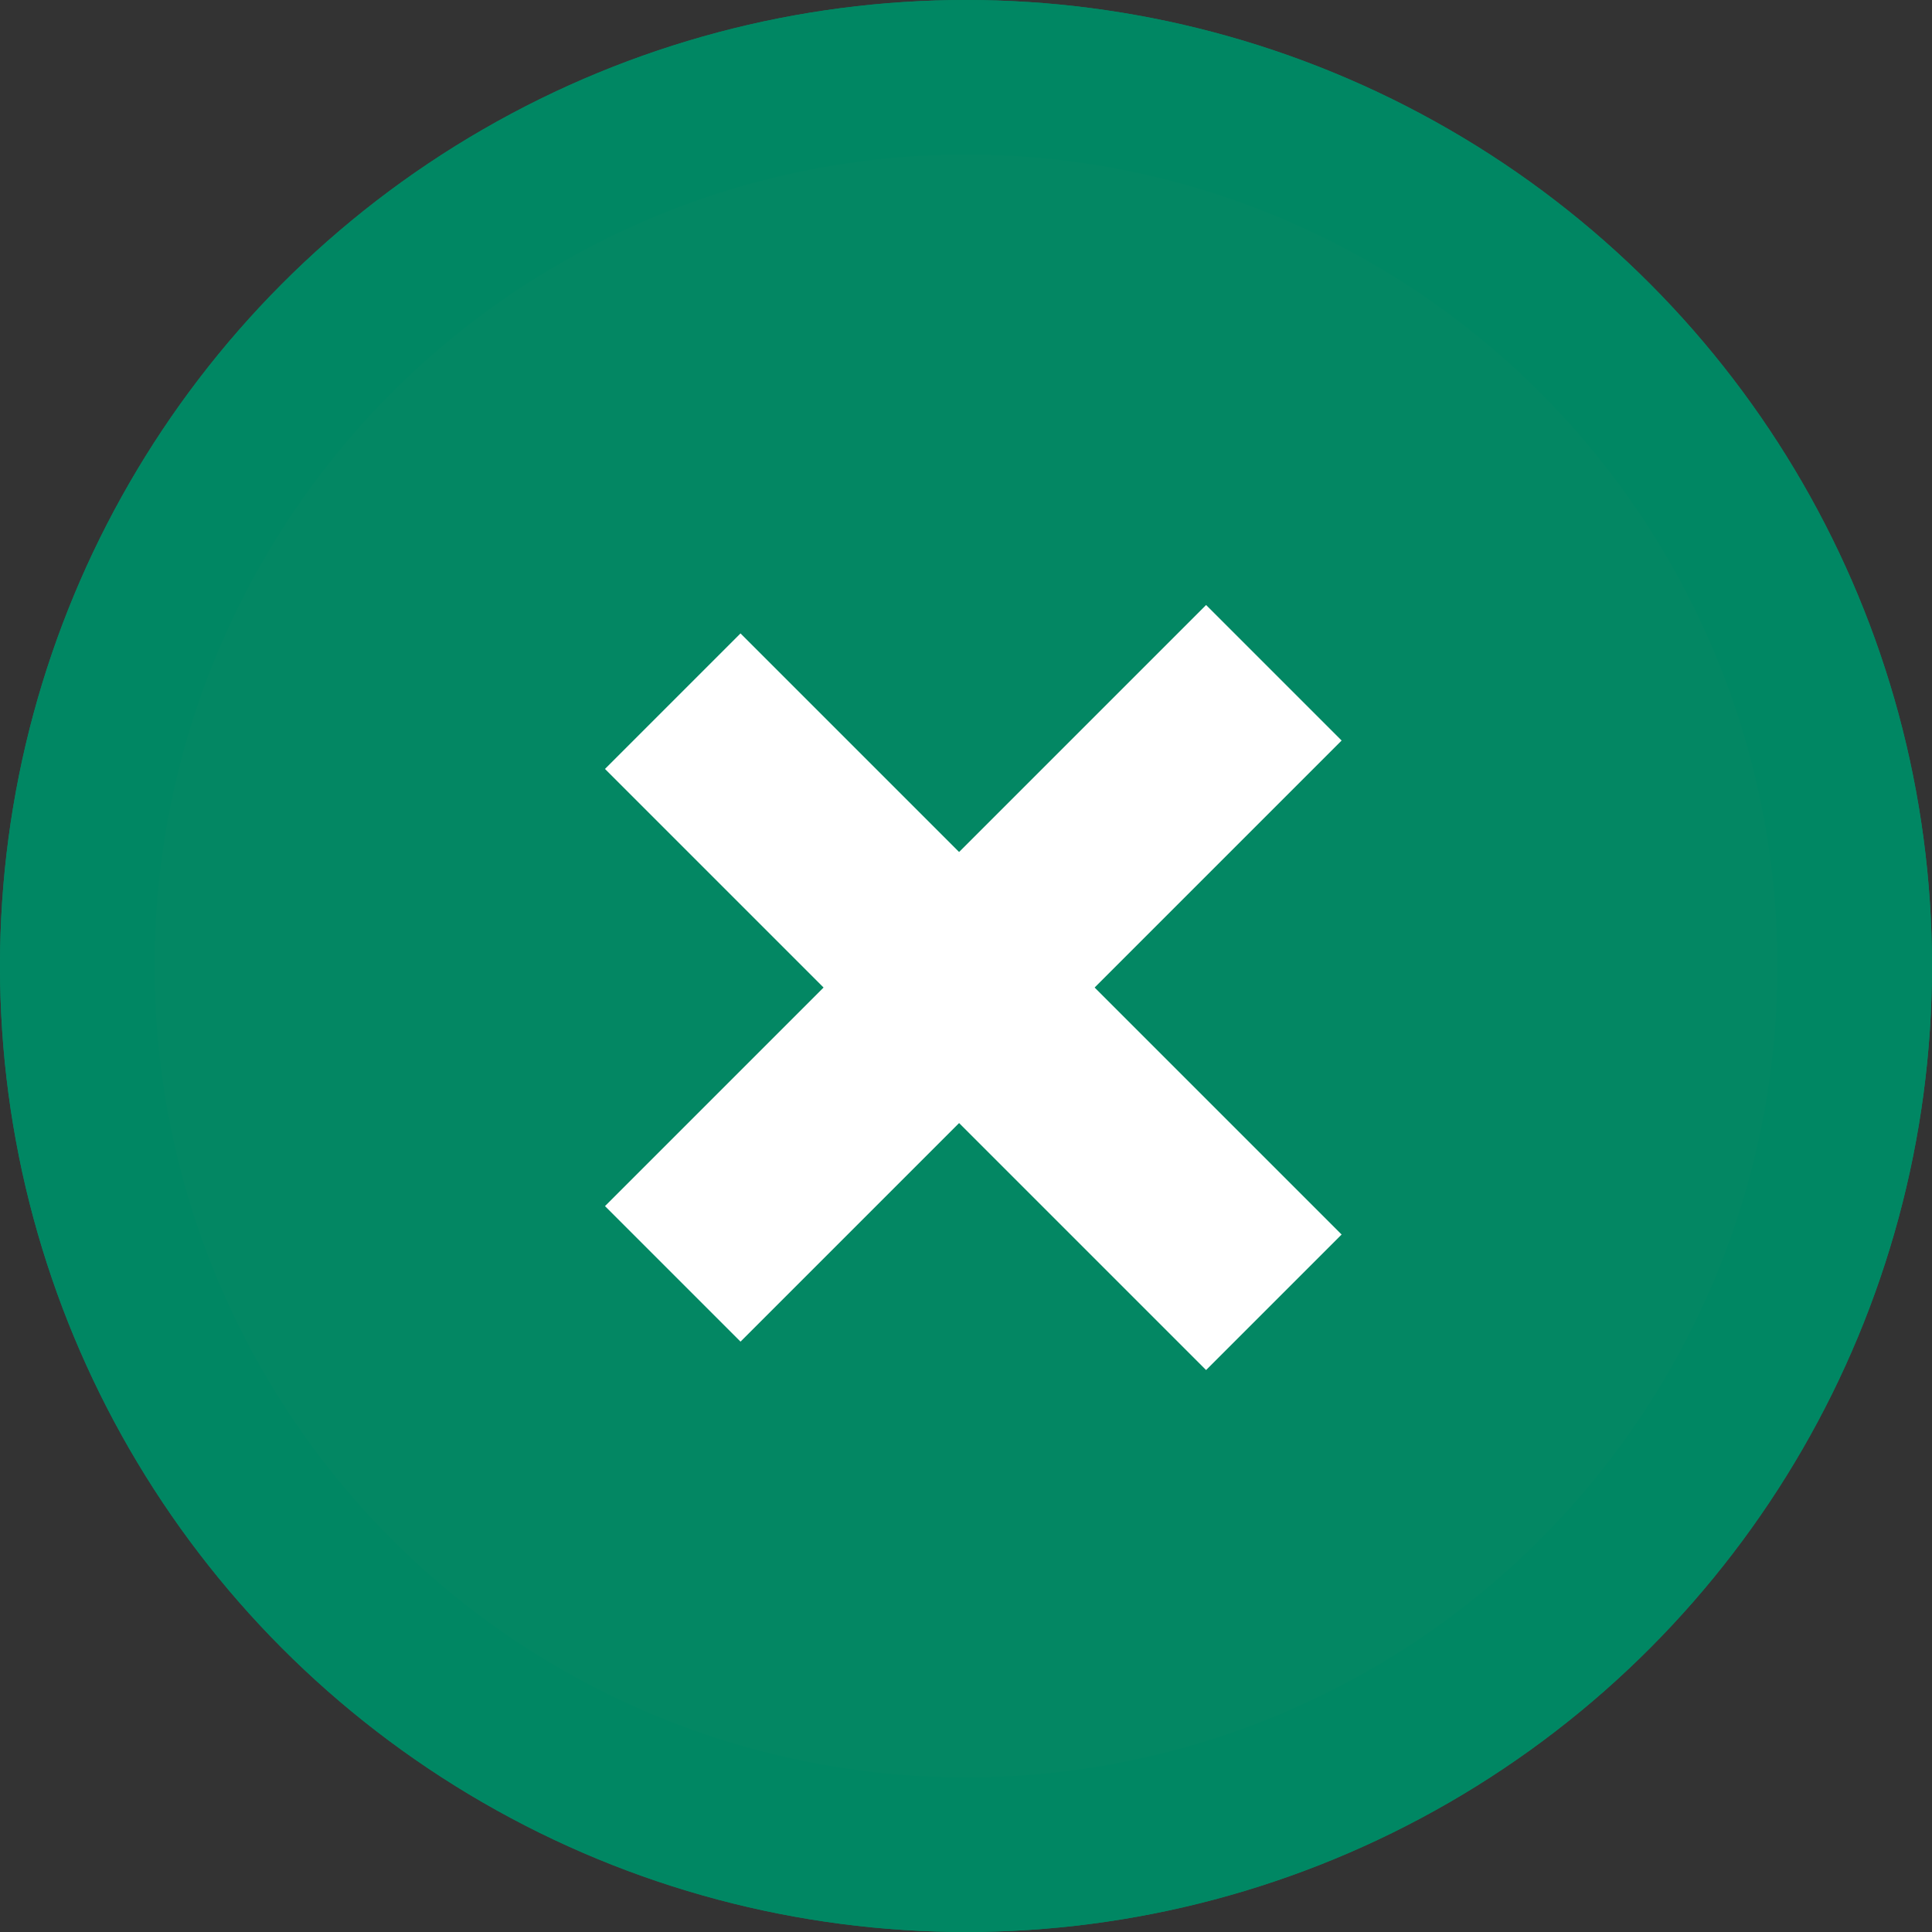<svg xmlns="http://www.w3.org/2000/svg" width="25" height="25" viewBox="0 0 25 25">
  <rect x="0" y="0" width="25" height="25" fill="#333333" stroke="none"/>
  <g id="グループ_3556" data-name="グループ 3556" transform="translate(-339.798 -194.798)">
    <g id="楕円形_13" data-name="楕円形 13" transform="translate(339.798 194.798)" fill="#038763" stroke="#008763" stroke-width="2">
      <circle cx="12.5" cy="12.5" r="12.5" stroke="none"/>
      <circle cx="12.5" cy="12.5" r="11.5" fill="none"/>
    </g>
    <g id="グループ_3554" data-name="グループ 3554" transform="translate(-44.532 310.107) rotate(-45)">
      <path id="パス_527" data-name="パス 527" d="M0,0H2.48V11H0Z" transform="translate(354.278 213.798) rotate(180)" fill="#fff"/>
      <path id="パス_585" data-name="パス 585" d="M0,0H2.48V11H0Z" transform="translate(358.798 206.798) rotate(90)" fill="#fff"/>
    </g>
  </g>
</svg>
